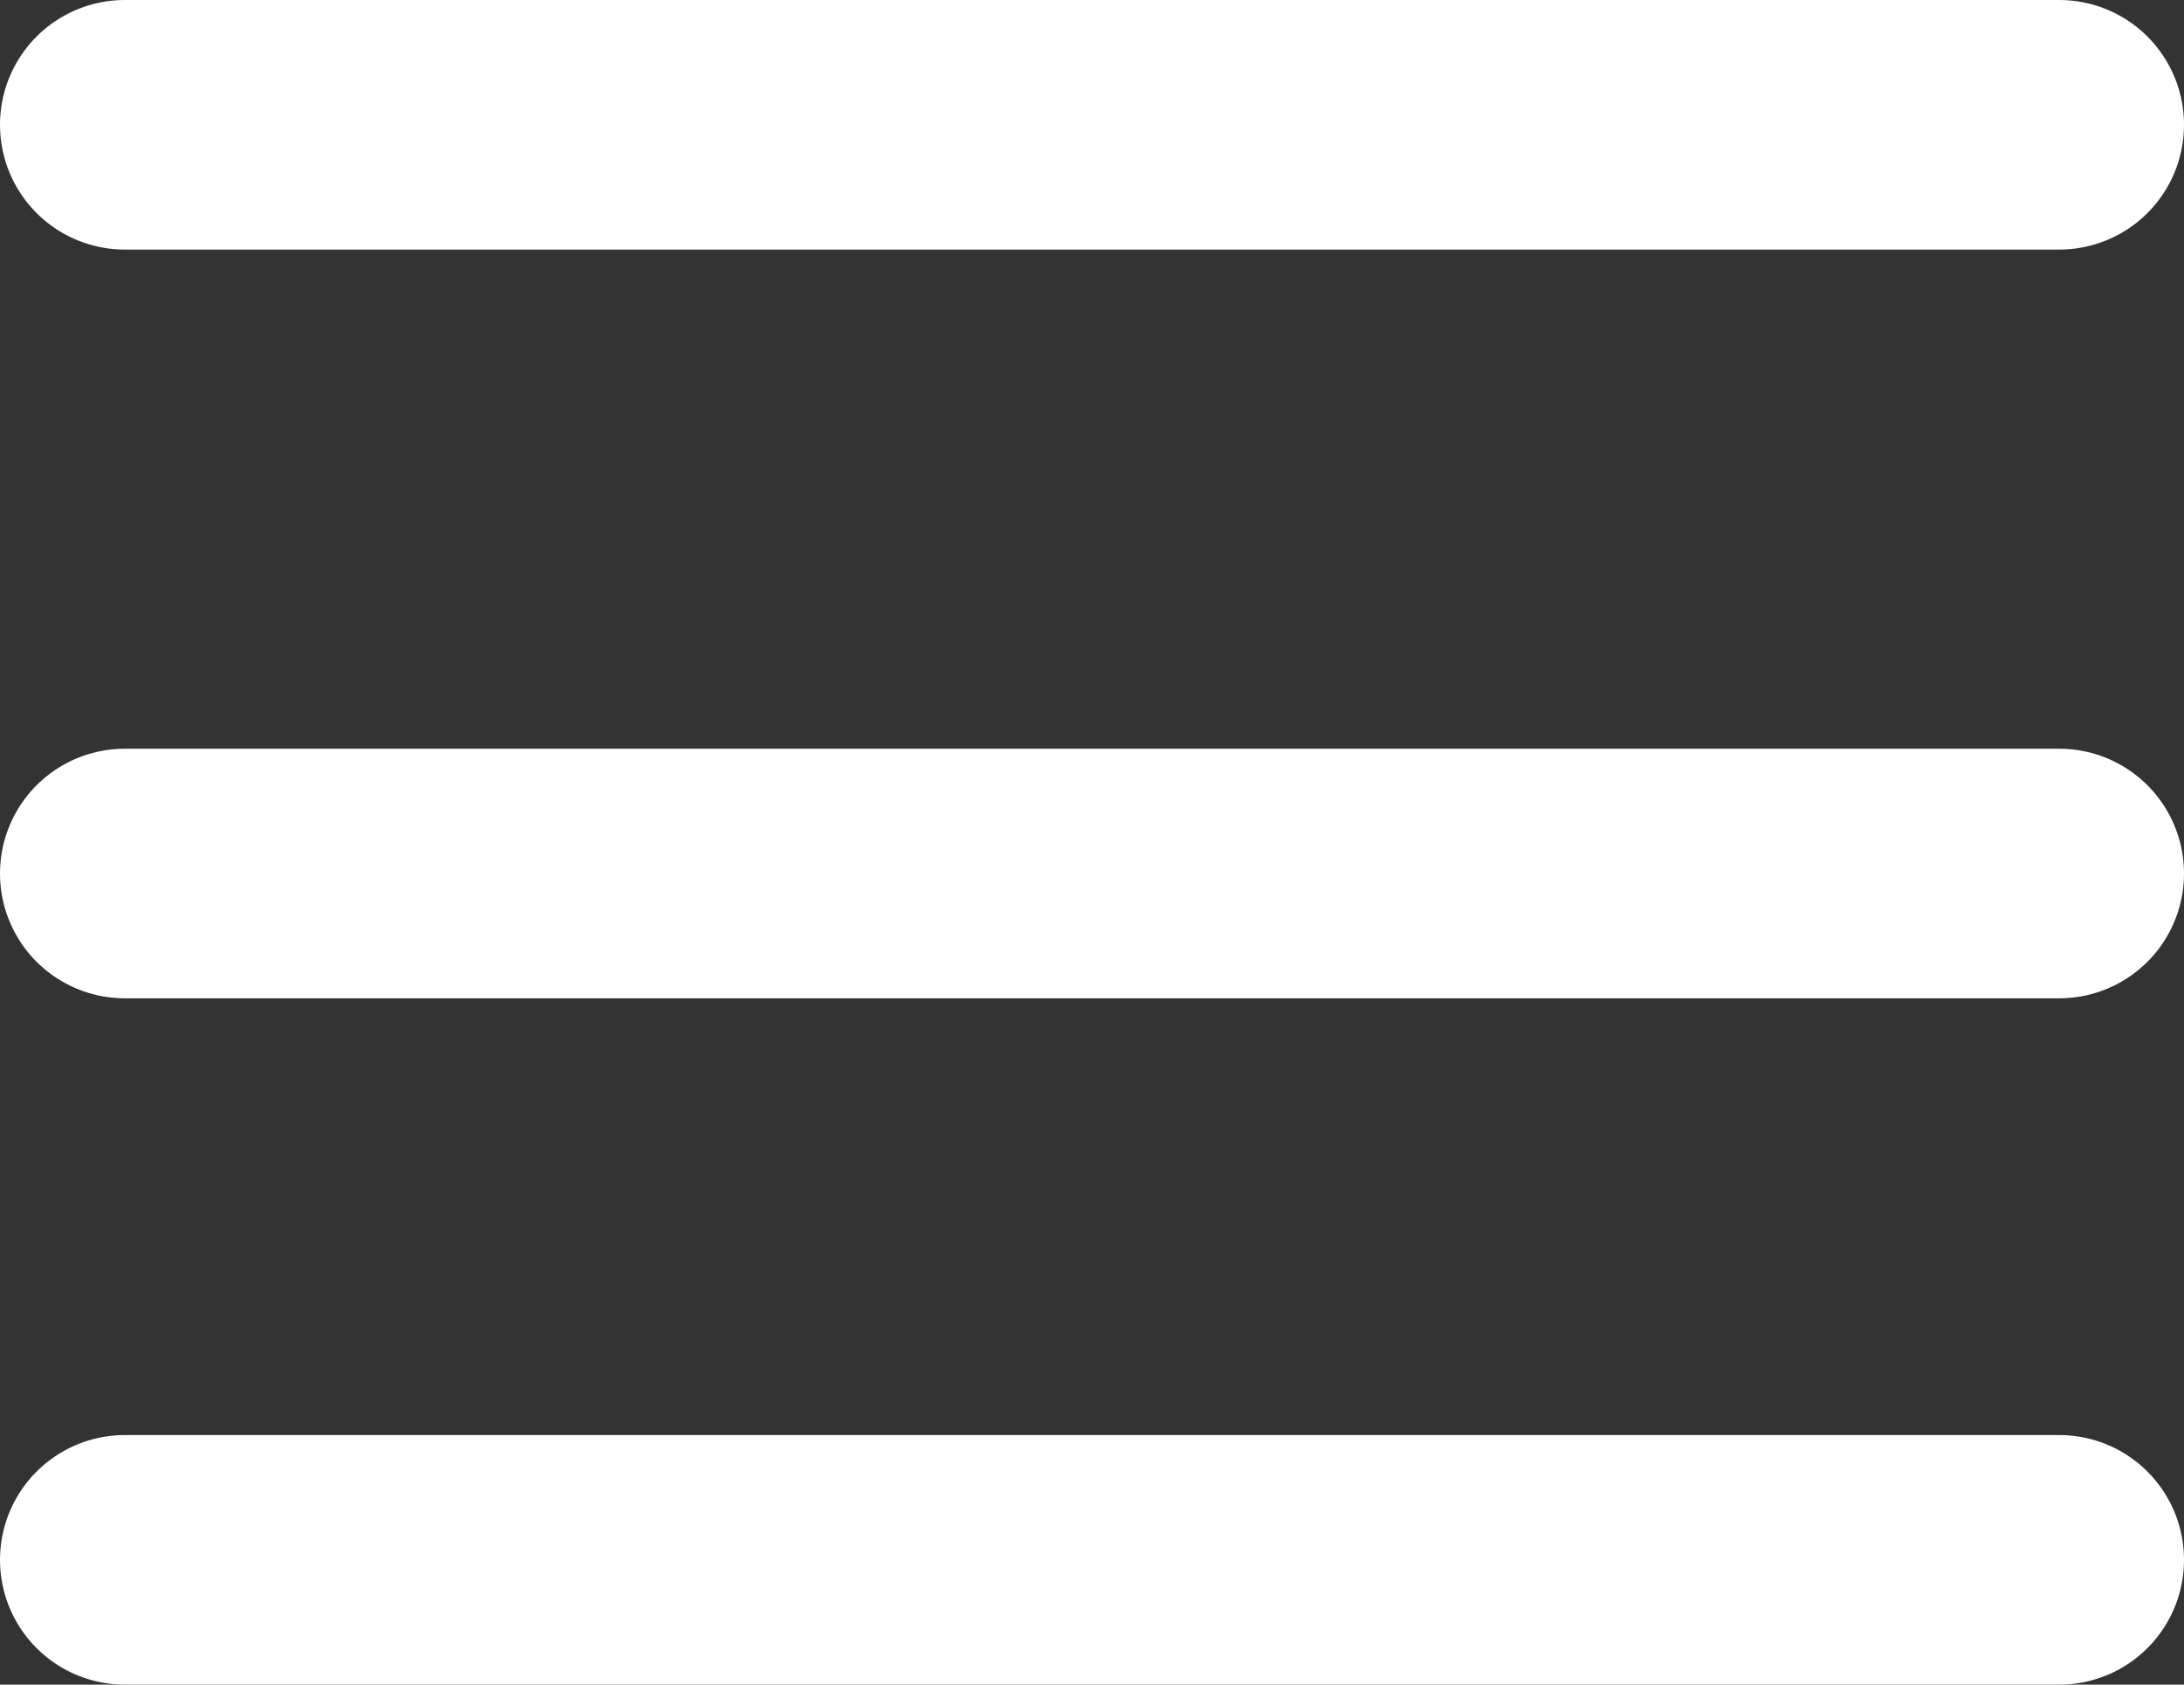 <svg width="35" height="27" viewBox="0 0 35 27" fill="none" xmlns="http://www.w3.org/2000/svg">
<rect x="0" y="0" width="35" height="27" fill="#333333" stroke="none"/>
<line x1="2" y1="2" x2="33" y2="2" stroke="white" stroke-width="4" stroke-linecap="round"/>
<line x1="2" y1="25" x2="33" y2="25" stroke="white" stroke-width="4" stroke-linecap="round"/>
<line x1="2" y1="14" x2="33" y2="14" stroke="white" stroke-width="4" stroke-linecap="round"/>
</svg>
